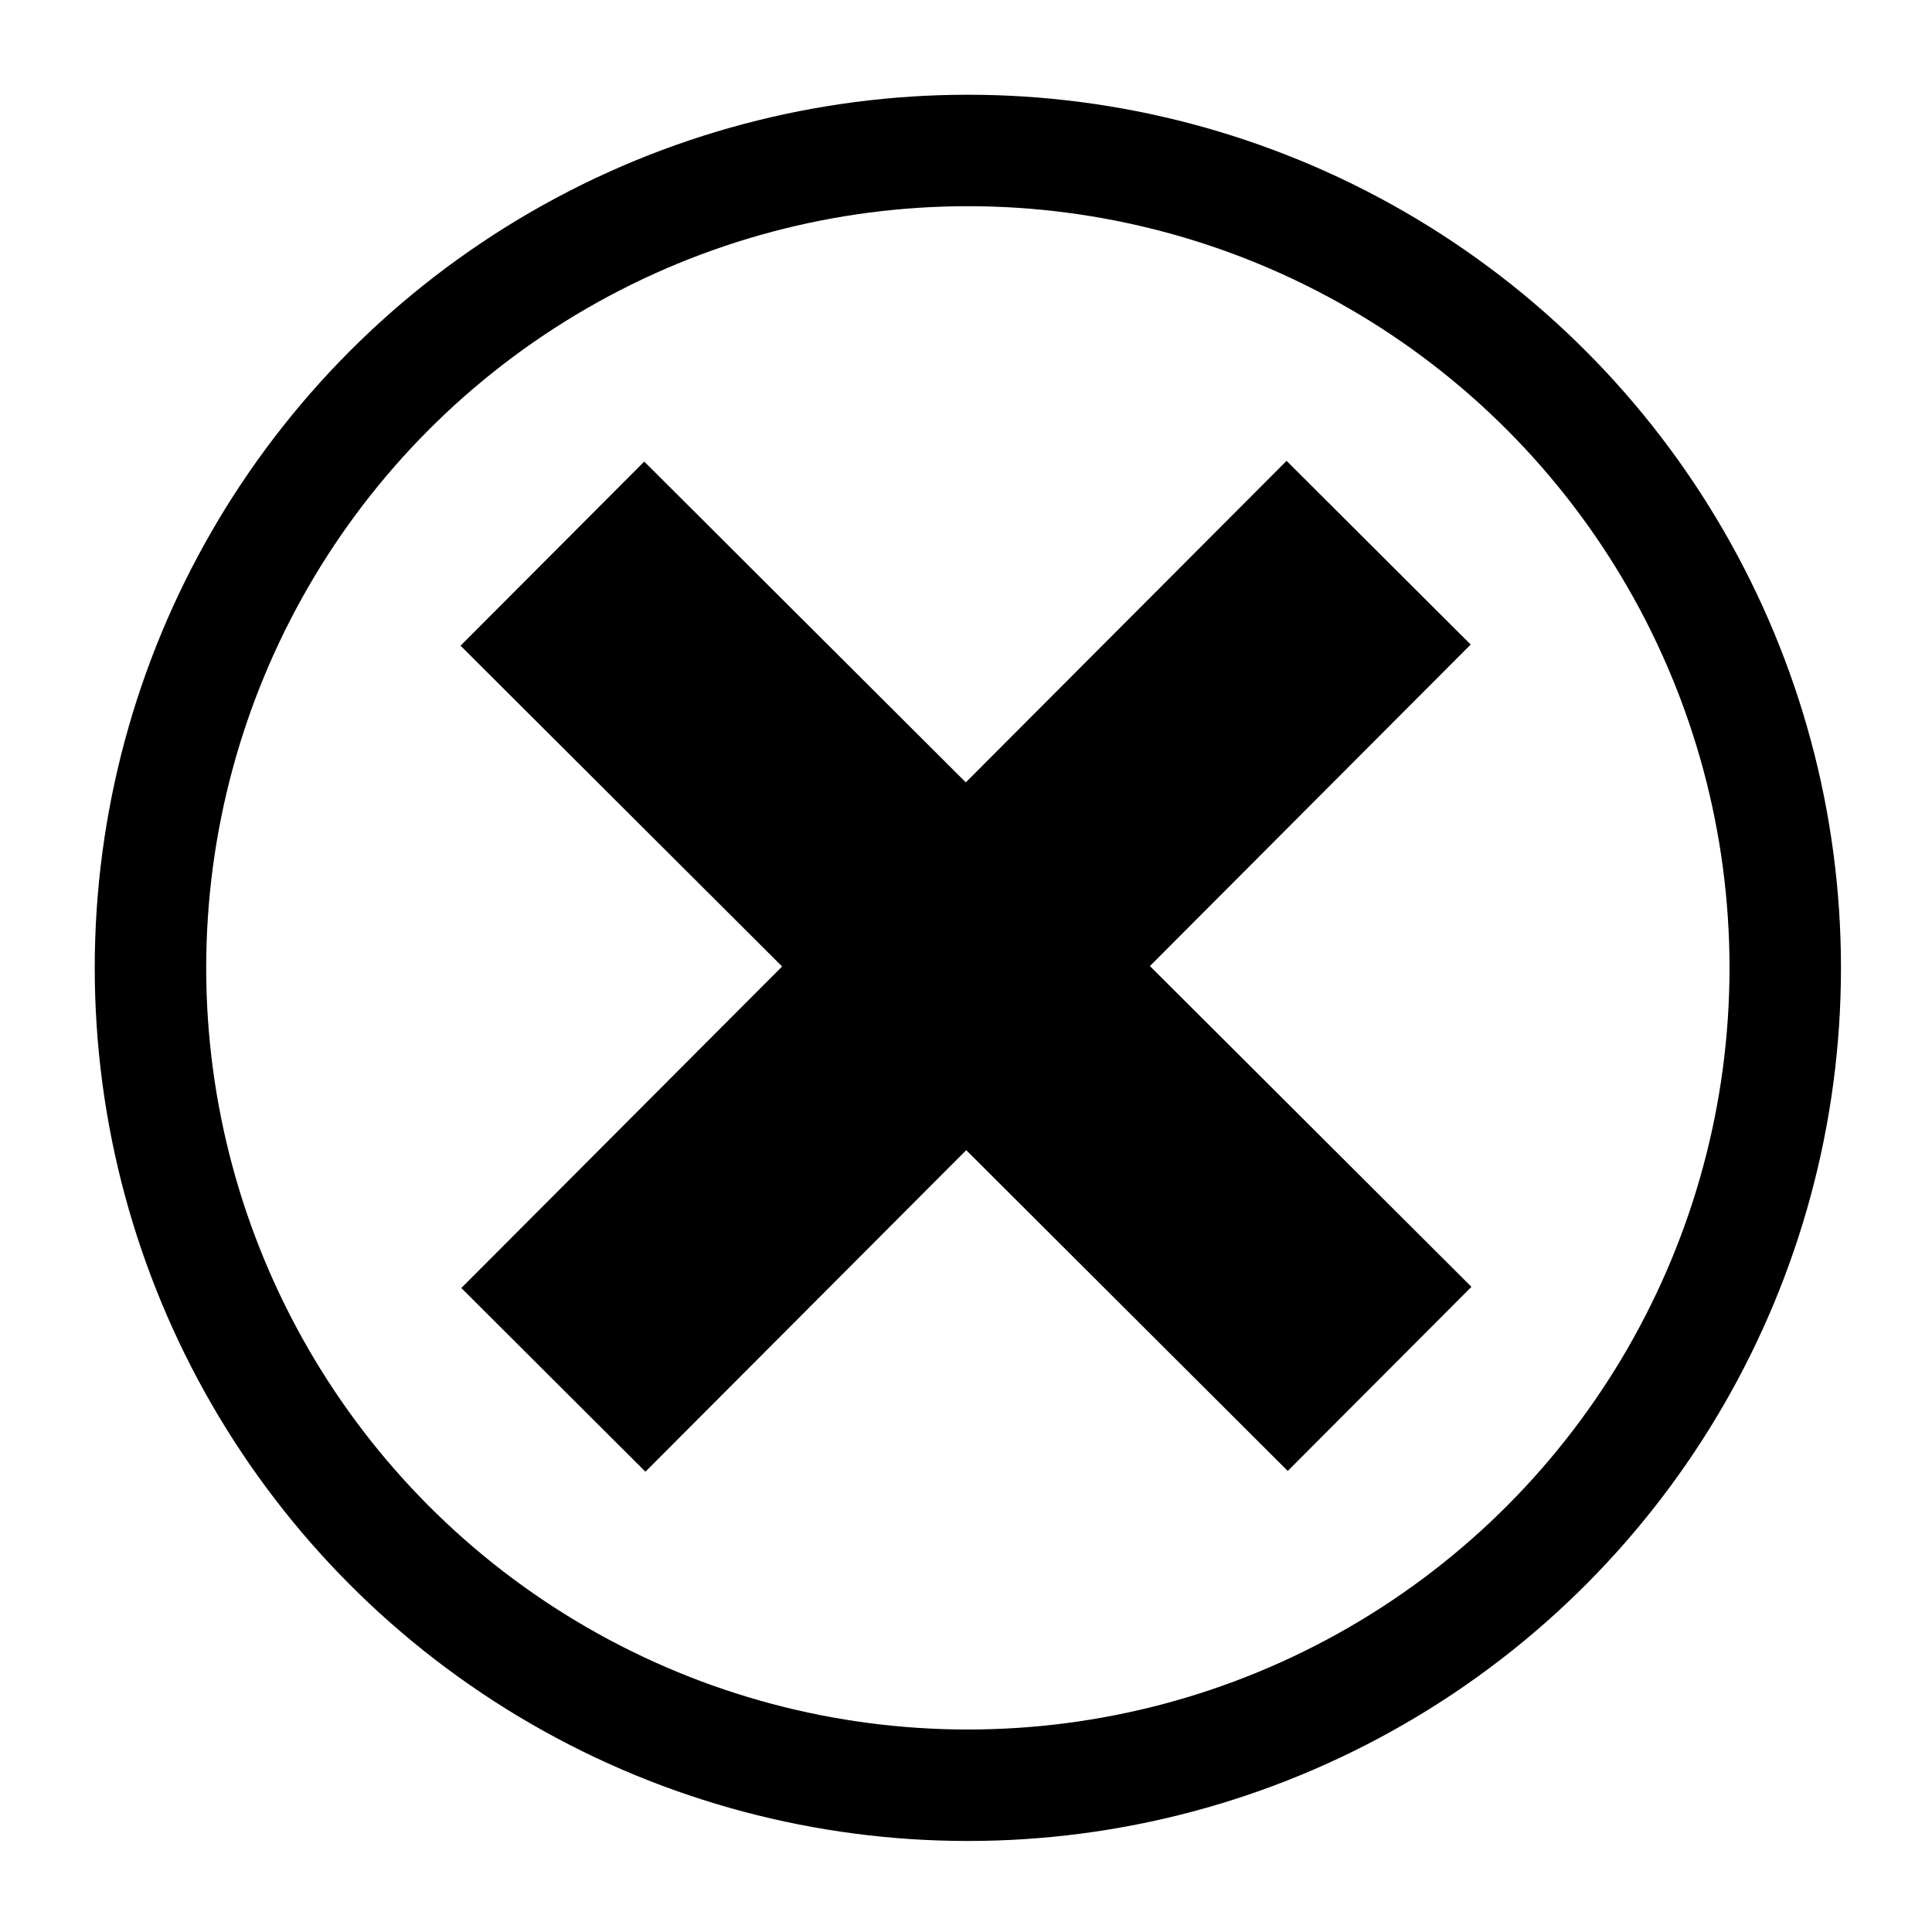 <?xml version="1.0" encoding="UTF-8" standalone="no"?>
<svg
   xmlns:dc="http://purl.org/dc/elements/1.1/"
   xmlns:cc="http://creativecommons.org/ns#"
   xmlns:rdf="http://www.w3.org/1999/02/22-rdf-syntax-ns#"
   xmlns:svg="http://www.w3.org/2000/svg"
   xmlns="http://www.w3.org/2000/svg"
   xmlns:sodipodi="http://sodipodi.sourceforge.net/DTD/sodipodi-0.dtd"
   xmlns:inkscape="http://www.inkscape.org/namespaces/inkscape"
   width="52mm"
   height="52mm"
   viewBox="0 0 52 52"
   version="1.1"
   id="svg182"
   inkscape:version="1.0.2 (e86c870879, 2021-01-15, custom)"
   sodipodi:docname="close_button.svg"
   inkscape:export-filename="C:\Users\PC-AUREL\Documents\OTHER\diverese Programmfiles\Solar2D\pipe_game\inkscape\close_button.png"
   inkscape:export-xdpi="33.215385"
   inkscape:export-ydpi="33.215385">
  <defs
     id="defs176" />
  <sodipodi:namedview
     id="base"
     pagecolor="#ffffff"
     bordercolor="#666666"
     borderopacity="1.0"
     inkscape:pageopacity="0.0"
     inkscape:pageshadow="2"
     inkscape:zoom="1.4"
     inkscape:cx="91.658007"
     inkscape:cy="75.10719"
     inkscape:document-units="mm"
     inkscape:current-layer="layer1"
     inkscape:document-rotation="0"
     showgrid="false"
     inkscape:window-width="1267"
     inkscape:window-height="680"
     inkscape:window-x="1"
     inkscape:window-y="0"
     inkscape:window-maximized="0" />
  <g
     inkscape:label="Layer 1"
     inkscape:groupmode="layer"
     id="layer1">
    <circle
       style="fill:none;stroke:#000000;stroke-width:3;paint-order:fill markers stroke;stroke-miterlimit:4;stroke-dasharray:none"
       id="path184"
       cx="26.05"
       cy="26.05"
       r="22" />
    <path
       style="fill:none;stroke:#000000;stroke-width:7;stroke-linecap:butt;stroke-linejoin:miter;stroke-miterlimit:4;stroke-dasharray:none;stroke-opacity:1"
       d="M 14.894,37.139 37.106,14.876"
       id="path1013" />
    <path
       style="fill:none;stroke:#000000;stroke-width:7;stroke-linecap:butt;stroke-linejoin:miter;stroke-miterlimit:4;stroke-dasharray:none;stroke-opacity:1"
       d="m 14.868,14.901 22.264,22.212"
       id="path1013-1" />
  </g>
</svg>
